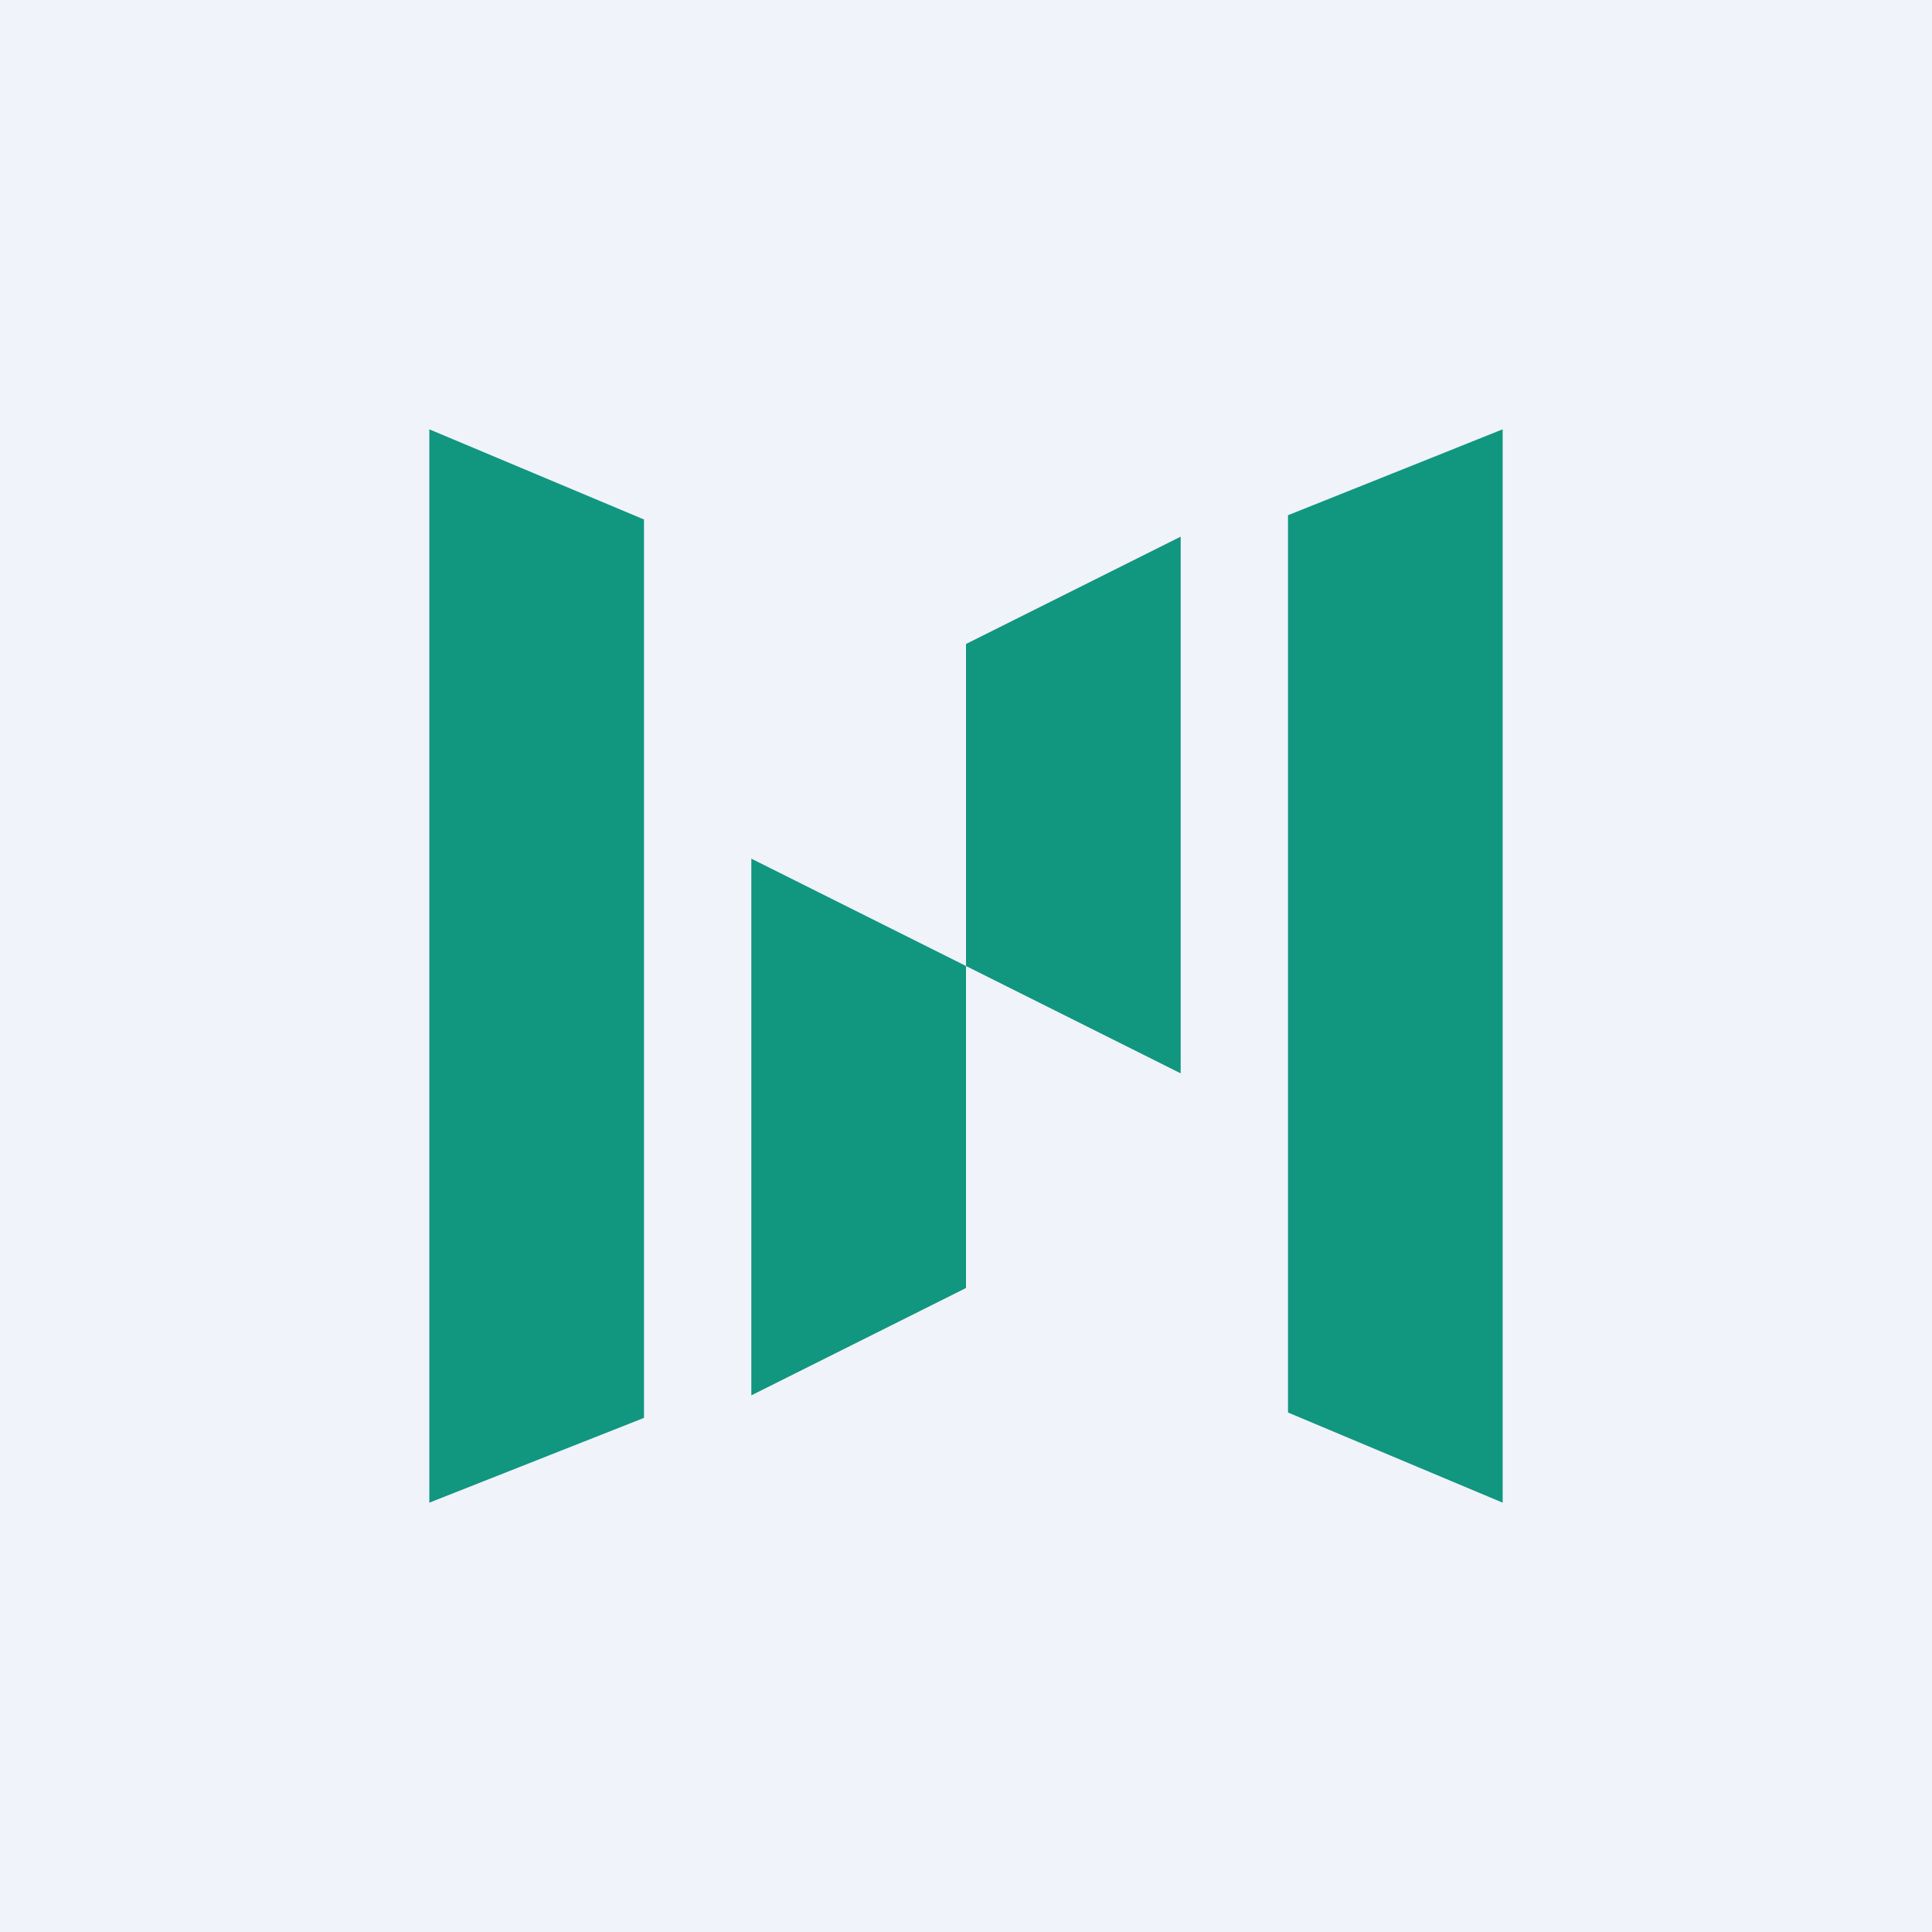 <!-- by TradingView --><svg width="18" height="18" viewBox="0 0 18 18" xmlns="http://www.w3.org/2000/svg"><path fill="#F0F3FA" d="M0 0h18v18H0z"/><path d="m4 4 2 .84v8.37L4 14V4ZM7 8l2 1v3l-2 1V8ZM14 14l-2-.84V4.8L14 4v10ZM11 10 9 9V6l2-1v5Z" fill="#11967F"/></svg>